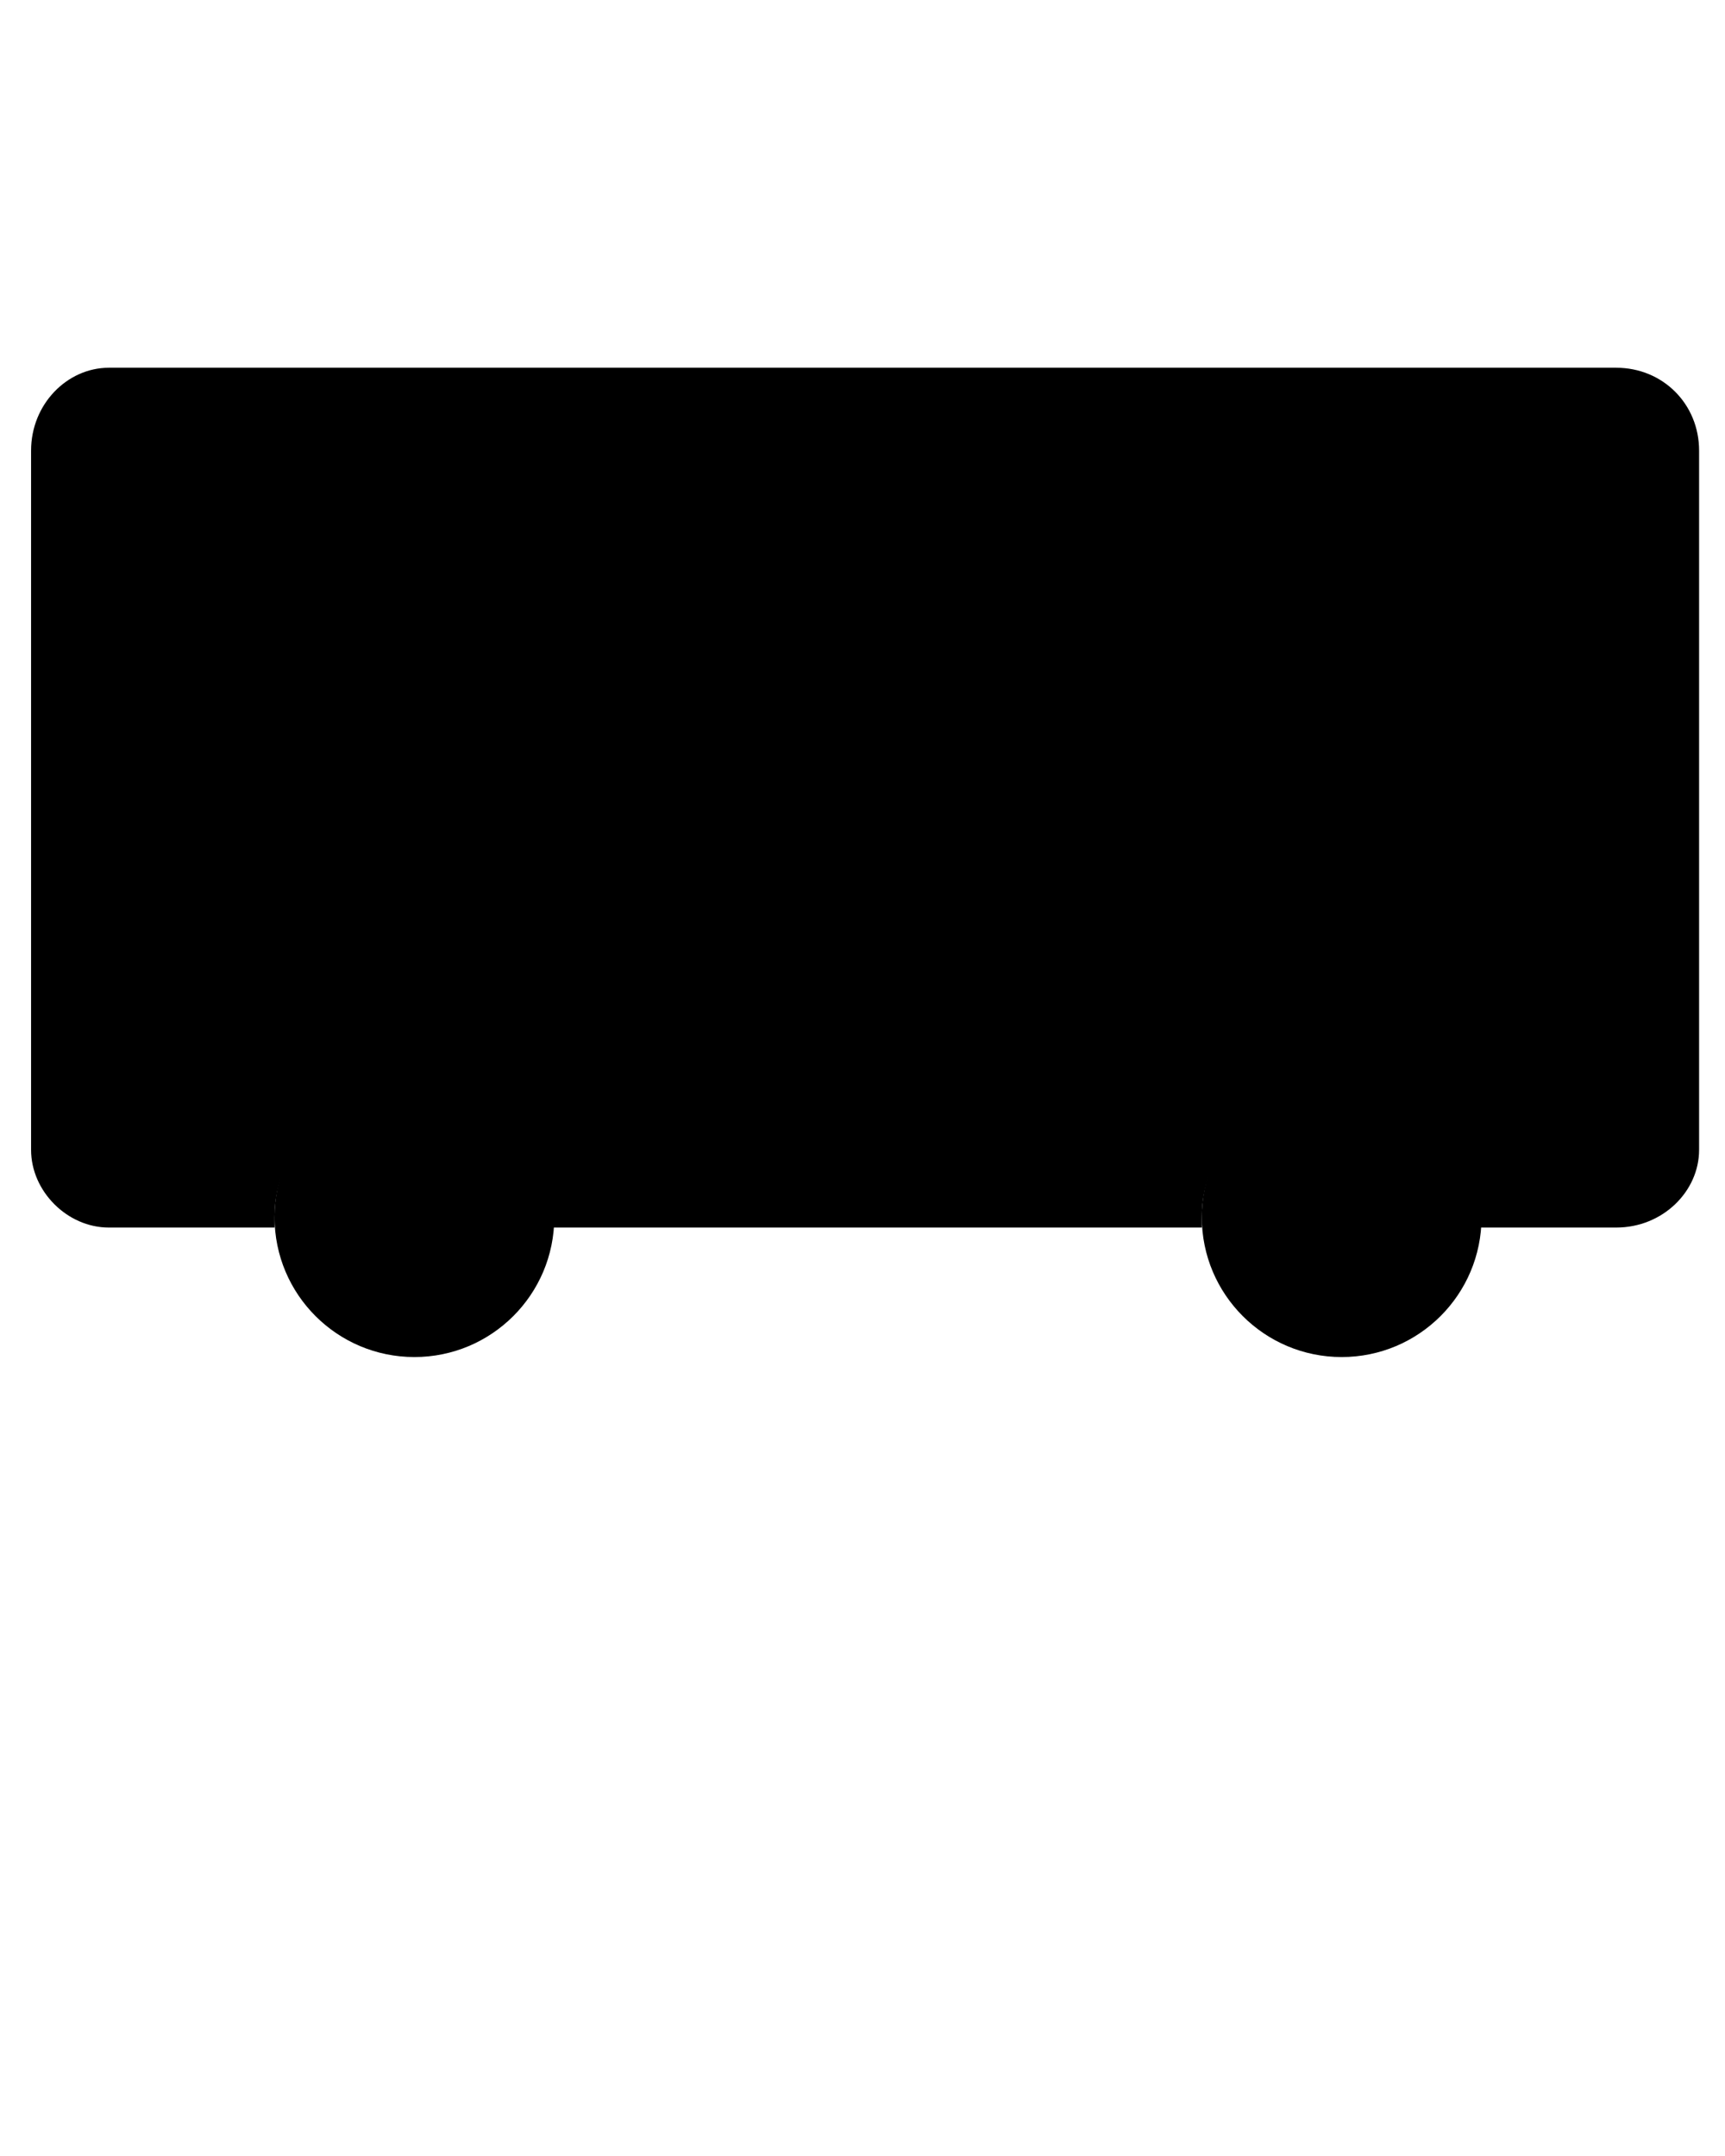 <svg xmlns="http://www.w3.org/2000/svg" xmlns:xlink="http://www.w3.org/1999/xlink" xml:space="preserve" version="1.1" style="shape-rendering:geometricPrecision;text-rendering:geometricPrecision;image-rendering:optimizeQuality;" viewBox="0 0 333 416.25" x="0px" y="0px" fill-rule="evenodd" clip-rule="evenodd"><g><path class="fil0 str0" d="M21 71l291 0c9,0 16,7 16,16l0 135c0,8 -7,15 -16,15l-27 0c0,0 0,-1 0,-2 0,-14 -12,-26 -26,-26 -15,0 -27,12 -27,26 0,1 0,2 0,2l-126 0c0,0 0,-1 0,-2 0,-14 -12,-26 -26,-26 -15,0 -27,12 -27,26 0,1 0,2 0,2l-32 0c-8,0 -15,-7 -15,-15l0 -135c0,-9 7,-16 15,-16z"/><circle class="fil0 str0" cx="80" cy="235" r="27"/><circle class="fil0 str0" cx="259" cy="235" r="27"/><rect class="fil0 str1" x="33" y="94" width="294.598" height="53.384"/><line class="fil0 str1" x1="90" y1="94" x2="90" y2="147"/><line class="fil0 str1" x1="145" y1="94" x2="145" y2="147"/><line class="fil0 str1" x1="197" y1="94" x2="197" y2="147"/><line class="fil0 str1" x1="250" y1="94" x2="250" y2="147"/></g></svg>
